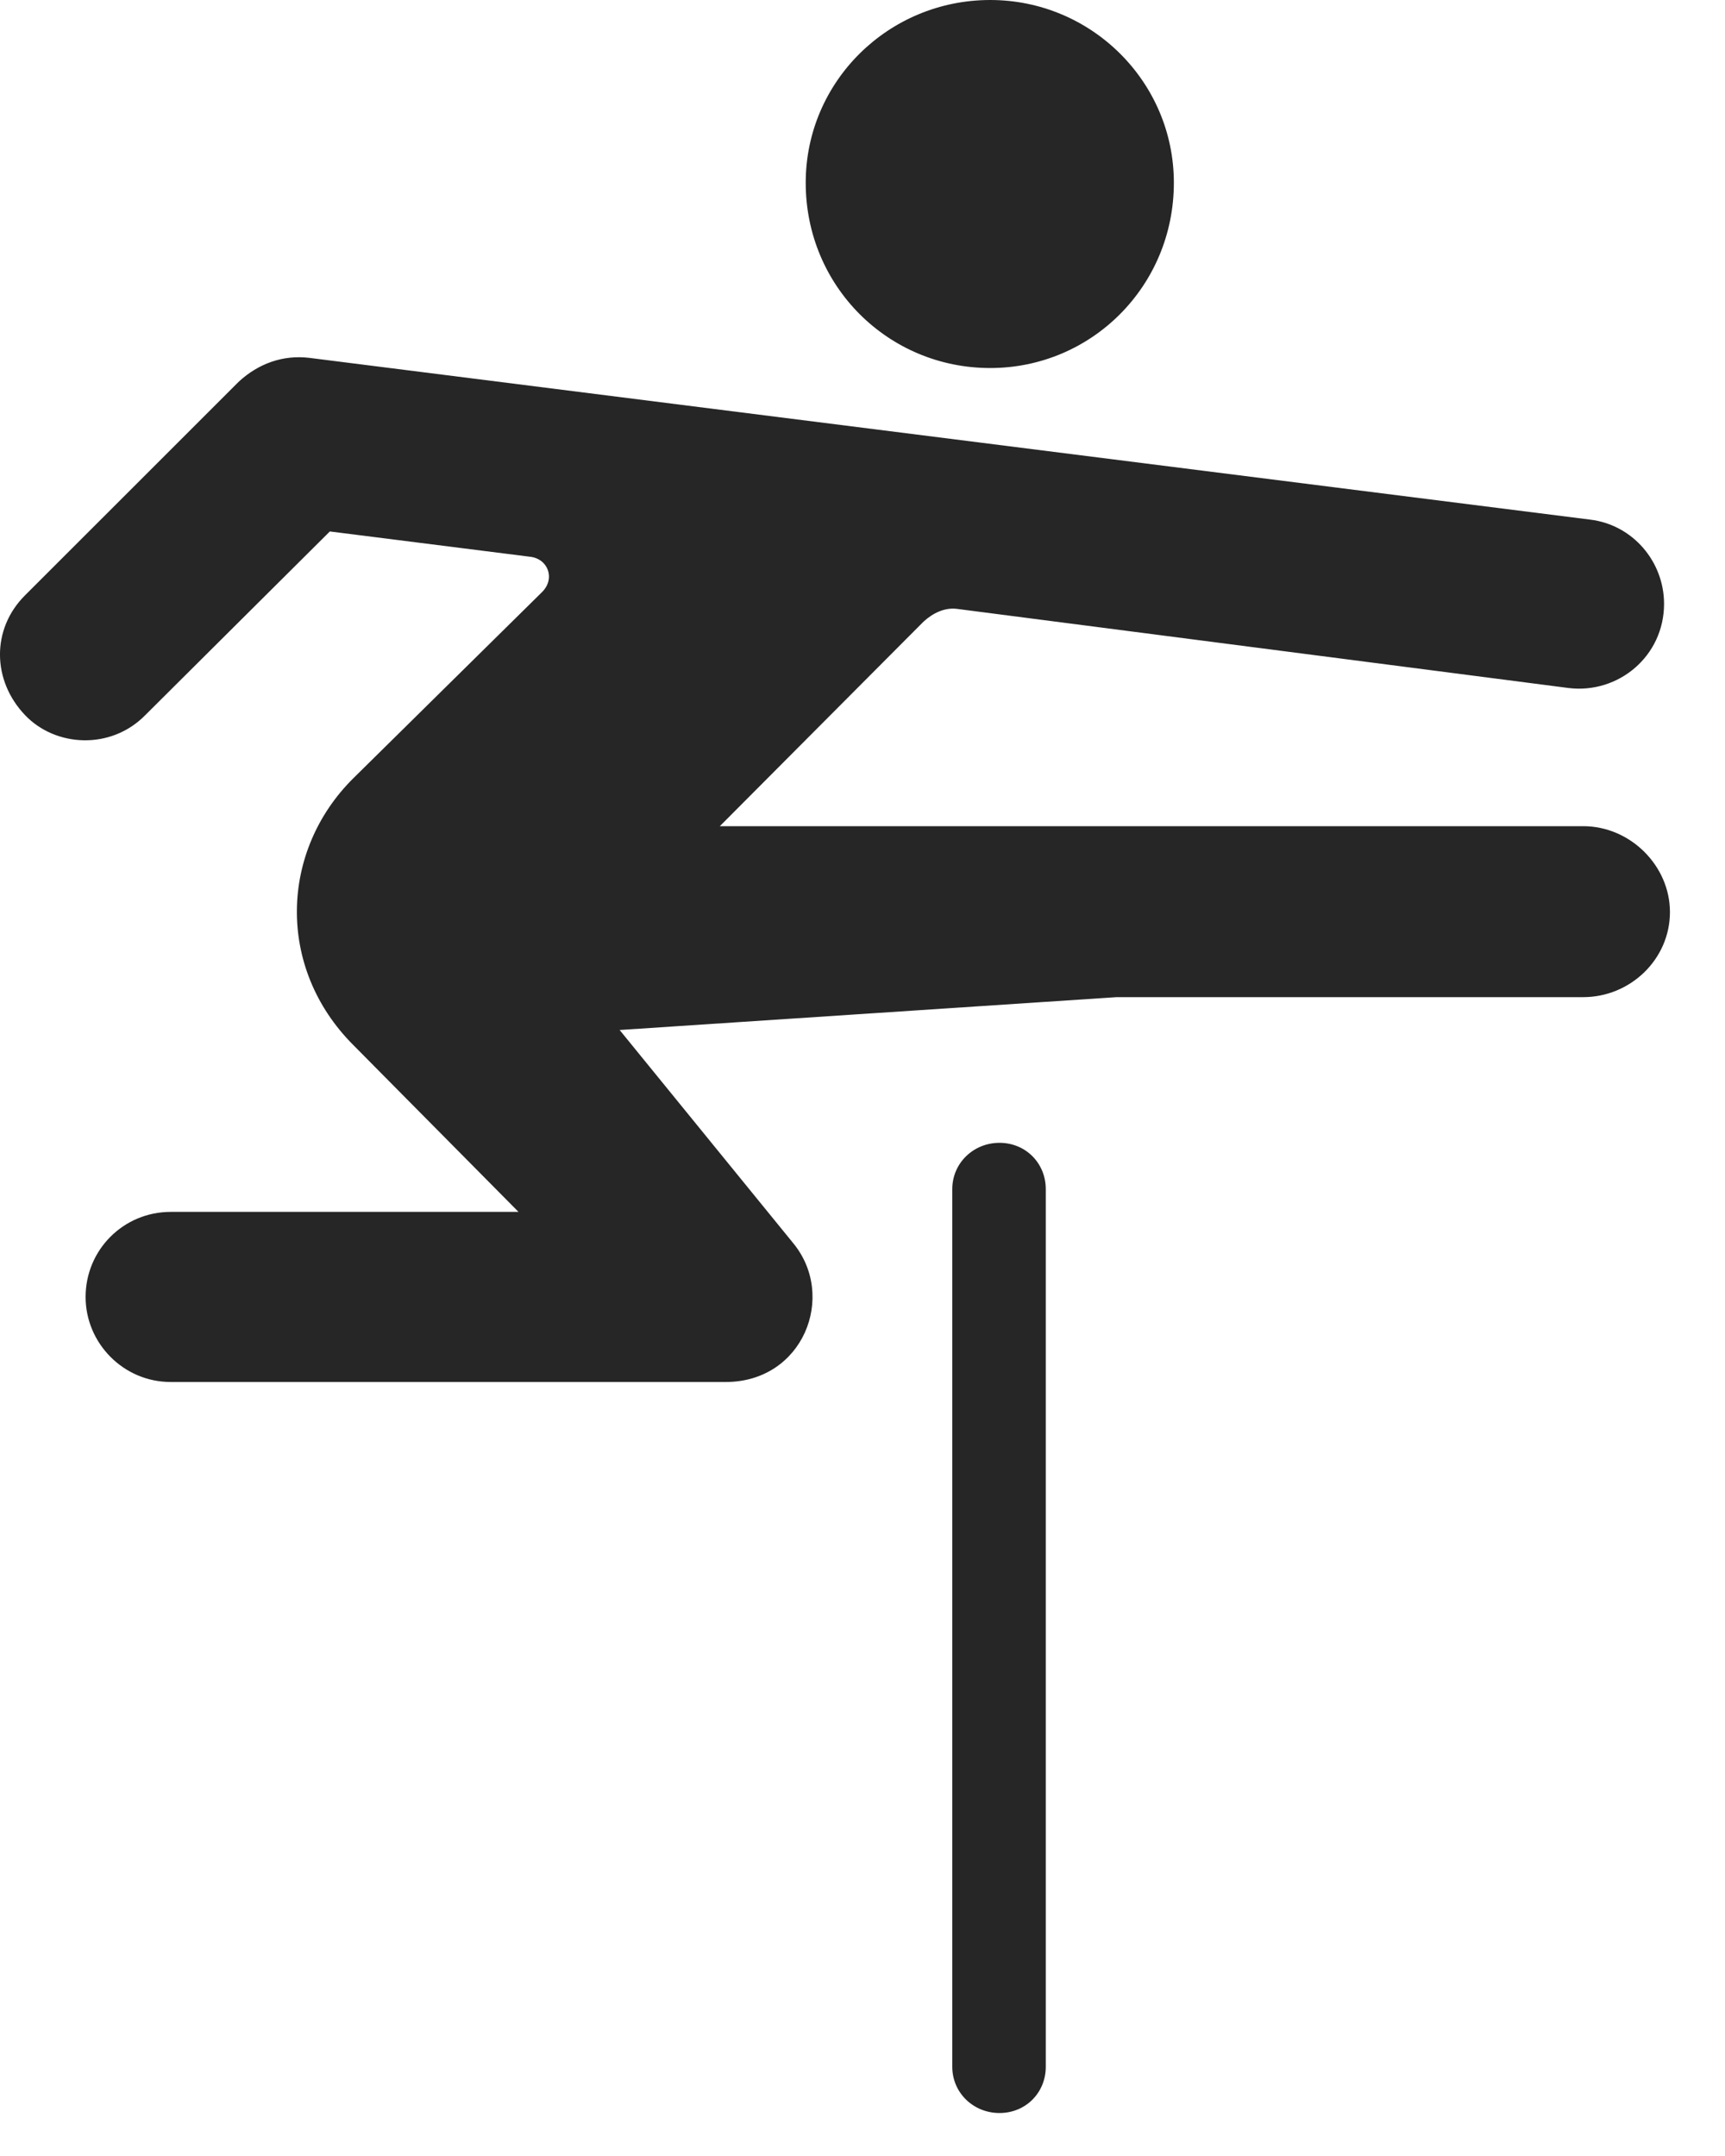 <svg width="24" height="30" viewBox="0 0 24 30" fill="none" xmlns="http://www.w3.org/2000/svg">
<path d="M13.777 5.121C15.183 5.121 16.332 3.984 16.332 2.543C16.332 1.137 15.183 0 13.777 0C12.359 0 11.21 1.137 11.21 2.543C11.21 3.984 12.359 5.121 13.777 5.121ZM2.375 19.23H10.097C11.175 19.23 11.644 18.035 11.035 17.297L8.621 14.332L15.535 13.875H22.027C22.683 13.875 23.234 13.348 23.234 12.691C23.234 12.047 22.683 11.496 22.027 11.496H10.015L12.851 8.648C12.98 8.531 13.144 8.449 13.32 8.473L21.828 9.574C22.519 9.656 23.152 9.129 23.152 8.402C23.152 7.816 22.718 7.301 22.121 7.23L4.308 4.98C3.933 4.934 3.593 5.062 3.324 5.309L0.347 8.285C-0.122 8.754 -0.11 9.469 0.347 9.949C0.769 10.395 1.542 10.441 2.023 9.949L4.589 7.395L7.367 7.746C7.625 7.77 7.73 8.051 7.542 8.238L4.917 10.828C3.898 11.836 3.839 13.465 4.917 14.543L7.214 16.863H2.375C1.718 16.863 1.191 17.391 1.191 18.047C1.191 18.691 1.718 19.23 2.375 19.23ZM13.906 29.402C14.269 29.402 14.55 29.121 14.55 28.758V16.547C14.55 16.184 14.269 15.902 13.906 15.902C13.543 15.902 13.249 16.184 13.249 16.547V28.758C13.249 29.121 13.543 29.402 13.906 29.402Z" fill="black" fill-opacity="0.85"/>
</svg>
